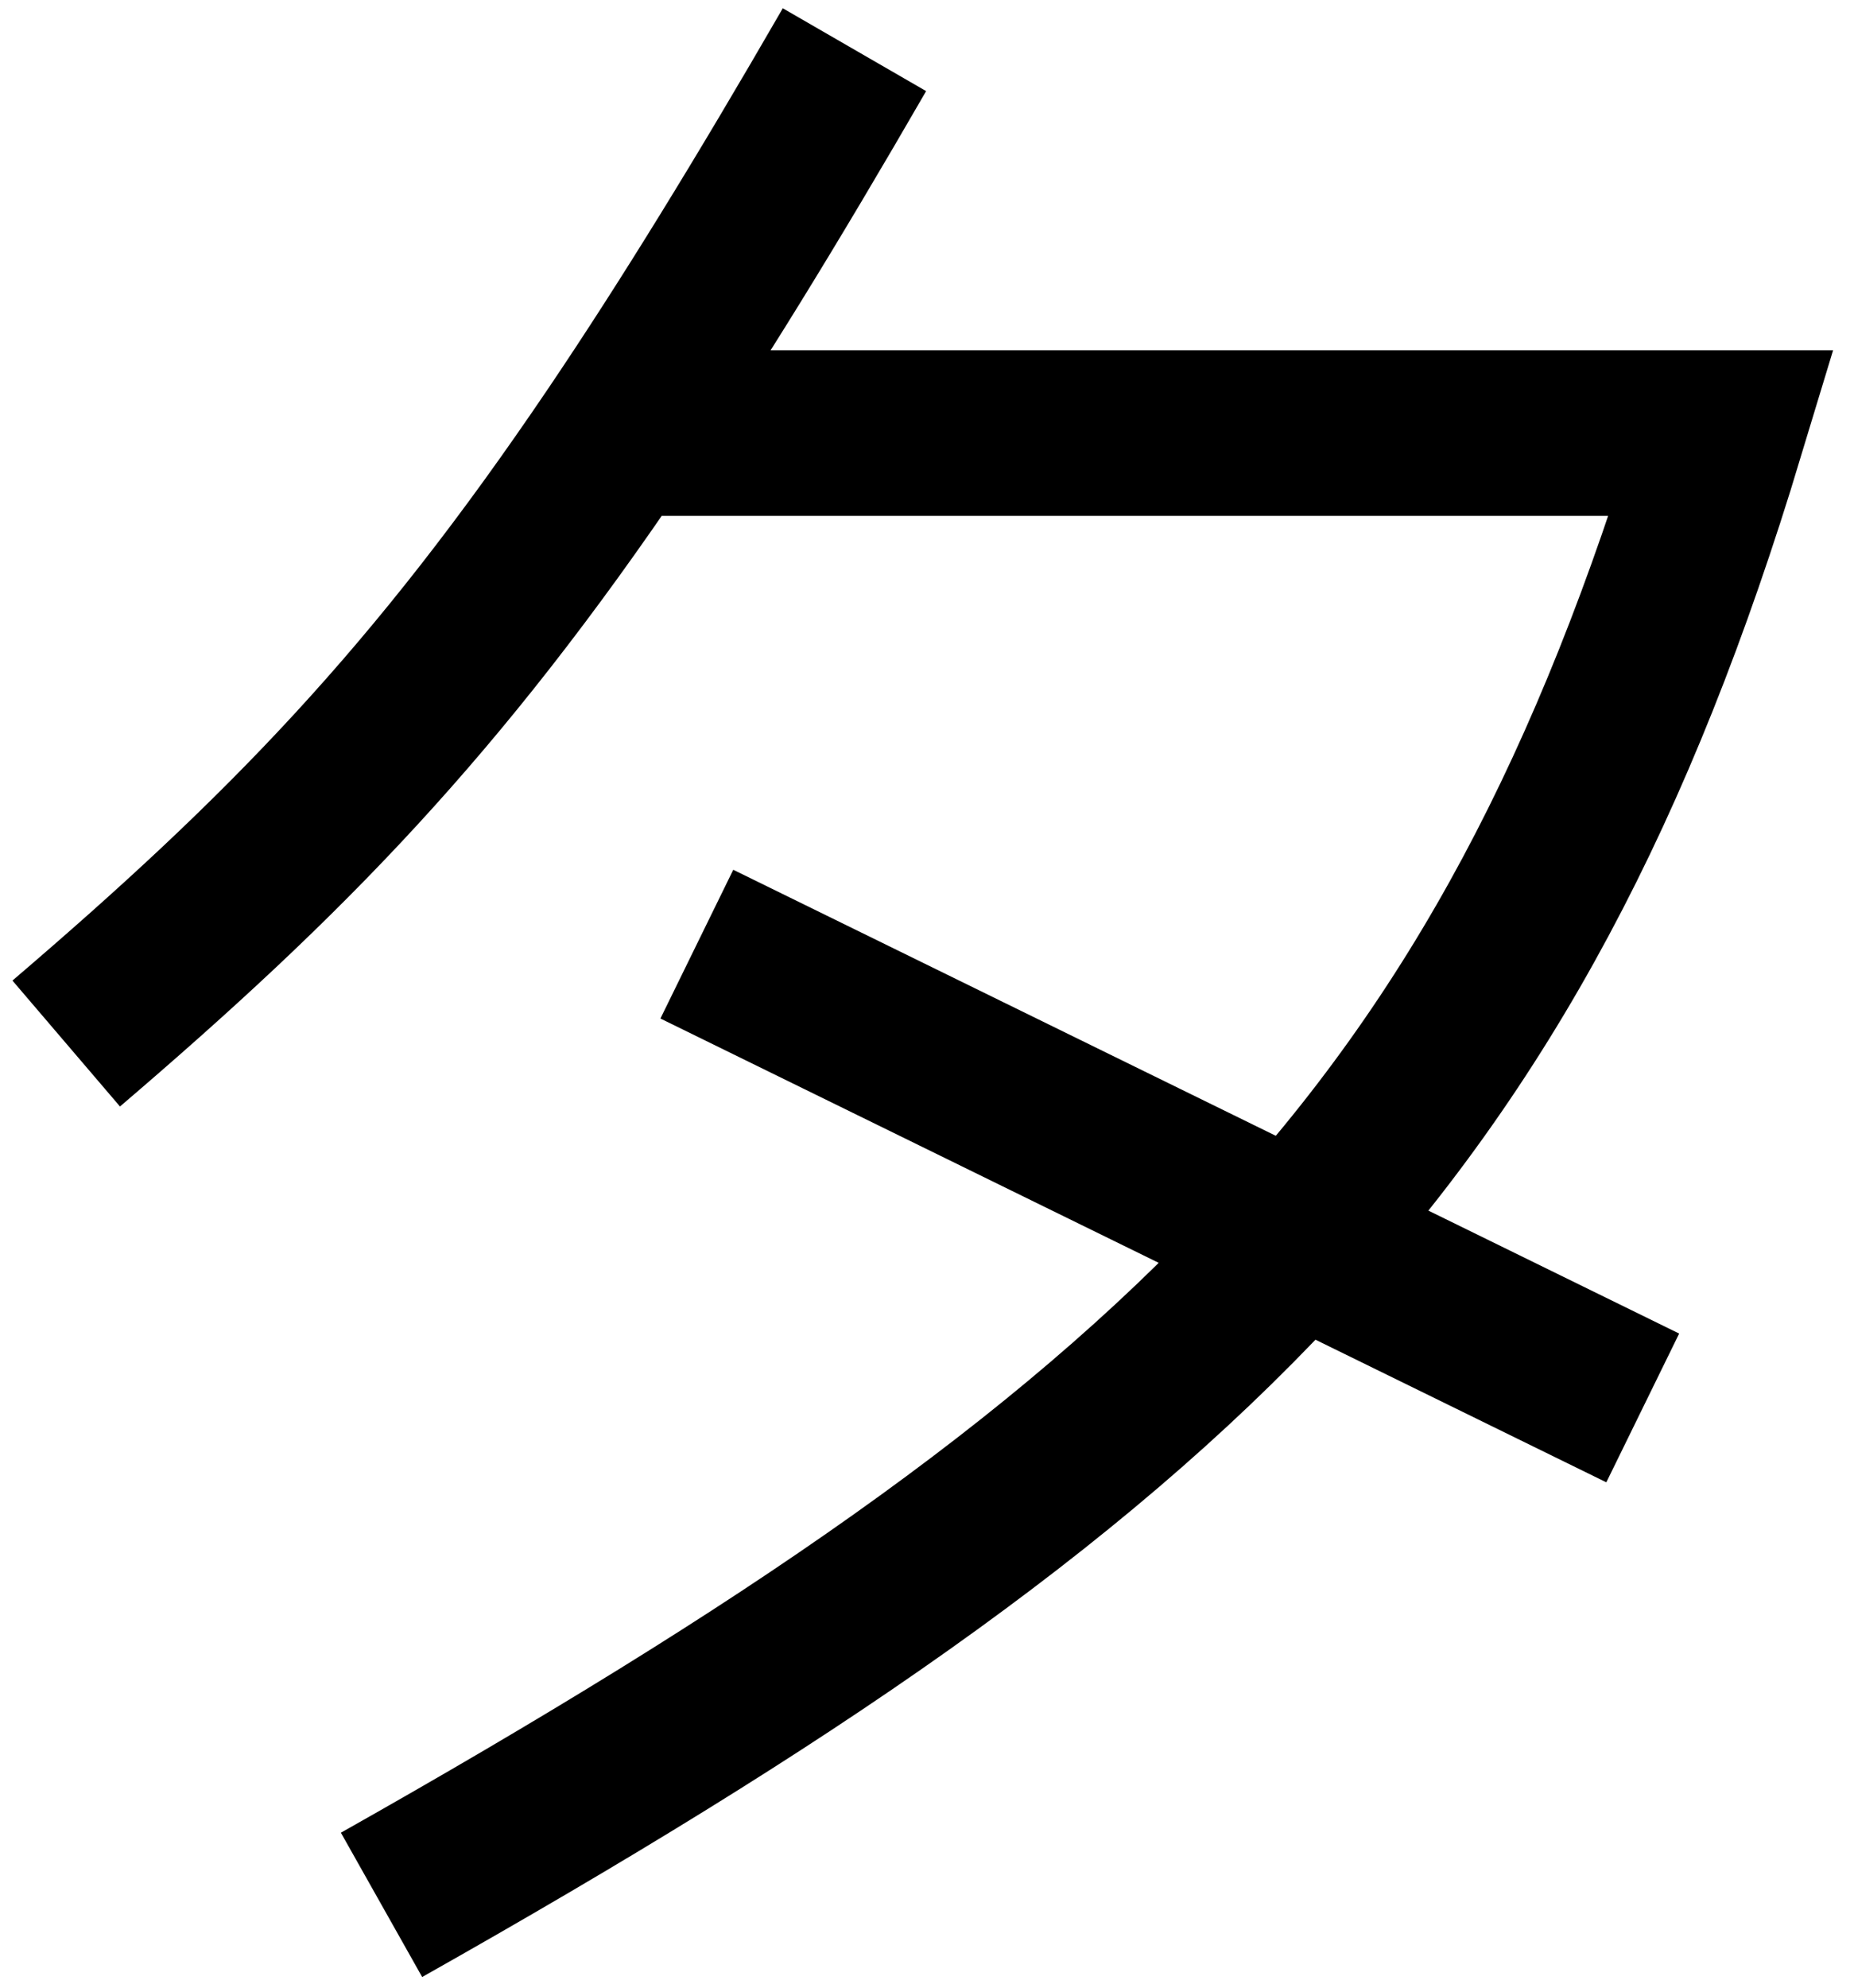 <svg width="56" height="60" viewBox="0 0 56 60" fill="none" xmlns="http://www.w3.org/2000/svg">
<path d="M25.809 1.5C23.156 6.094 20.837 9.858 18.667 13.073M2 31.5C8.623 25.84 13.168 21.218 18.667 13.073M18.667 13.073H52C45.556 34.365 35.907 43.758 11.524 57.5M21.048 28.5L49.619 42.5" stroke="black" stroke-width="5"/>
</svg>
